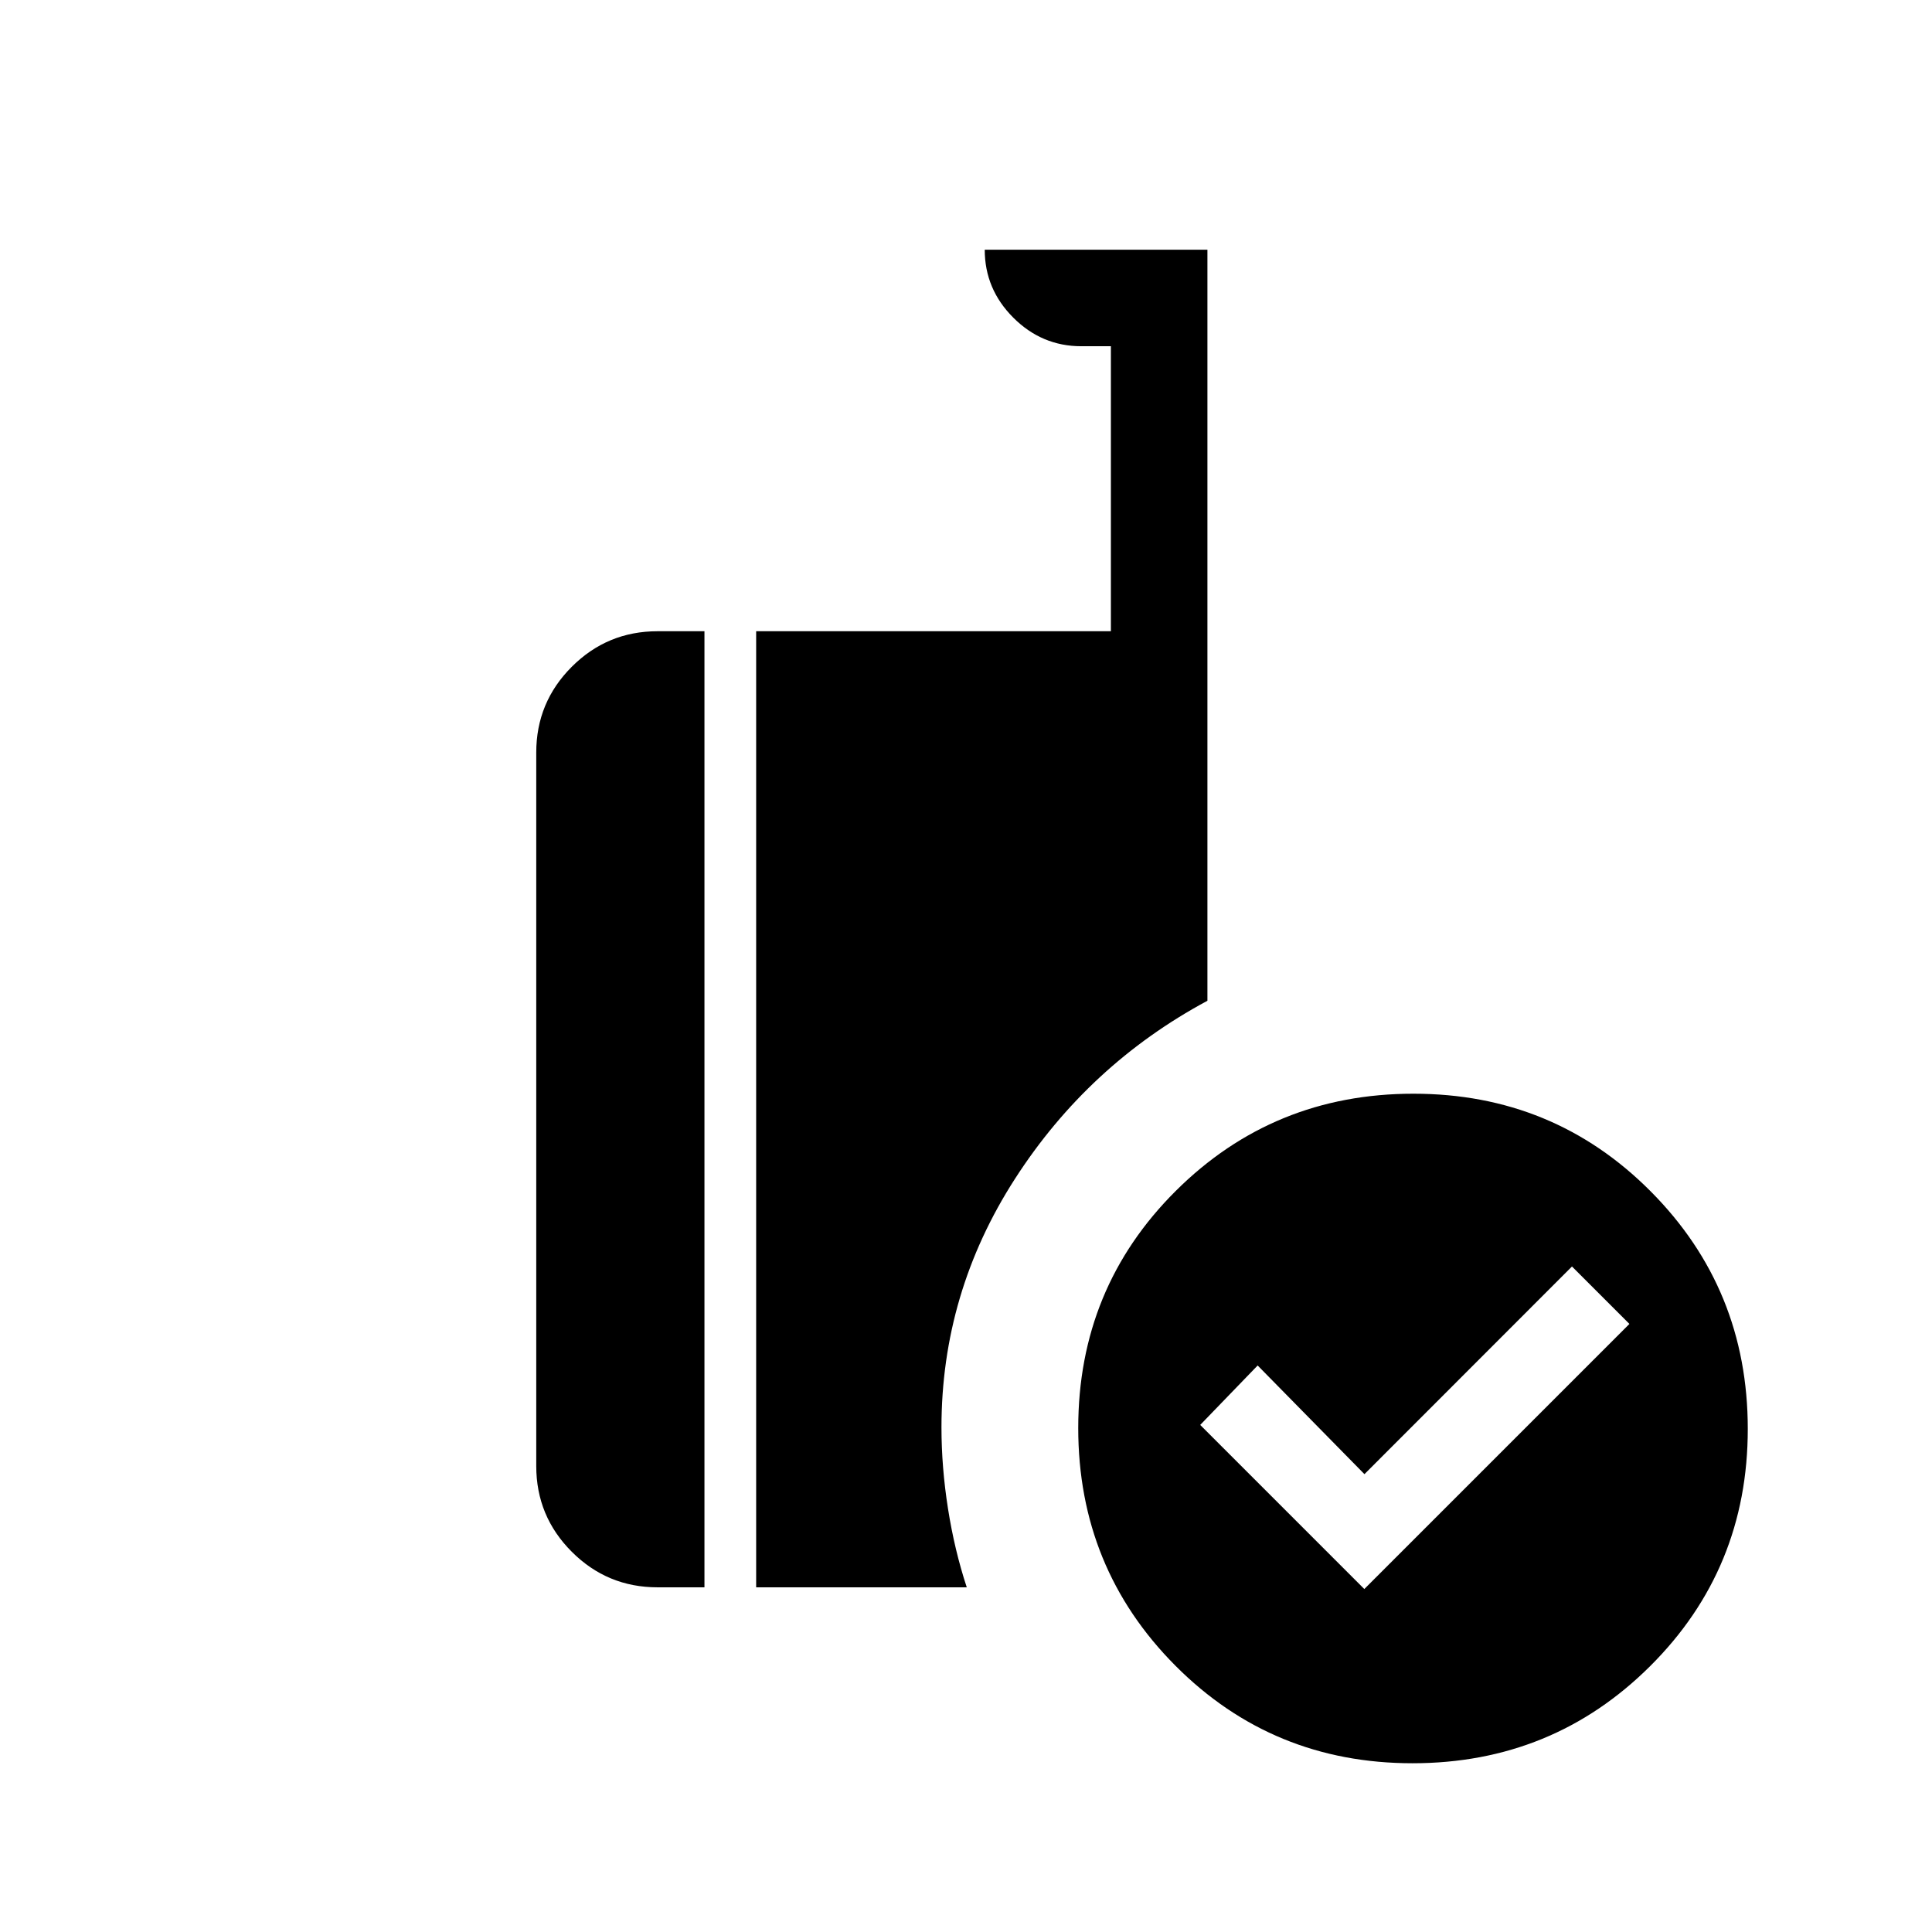<svg xmlns="http://www.w3.org/2000/svg" height="20" viewBox="0 -960 960 960" width="20"><path d="m677.92-170.42 131.73-131.73-28.54-28.54L677.99-227.5l-53.07-54-28.54 29.54 81.54 81.54Zm23.97 86.57q-69.58 0-117.85-48.49-48.27-48.5-48.27-118.08t48.49-117.85q48.5-48.27 118.08-48.27t117.85 48.5q48.27 48.49 48.27 118.07 0 69.58-48.5 117.85-48.49 48.27-118.07 48.27Zm-326.16-87.42v-475.07H552v-141.62h-14.73q-19.57 0-33.77-14.2-14.19-14.19-14.19-33.76h110.65v373.19q-59.11 31.77-95.63 88.48-36.52 56.71-36.52 123.49 0 19.84 3.25 40.45 3.25 20.62 9.32 39.04H375.73Zm-49 0q-24.96 0-42.61-17.66-17.66-17.65-17.66-42.61v-354.54q0-24.95 17.66-42.61 17.65-17.65 42.61-17.65h23.31v475.07h-23.31Z"/></svg>